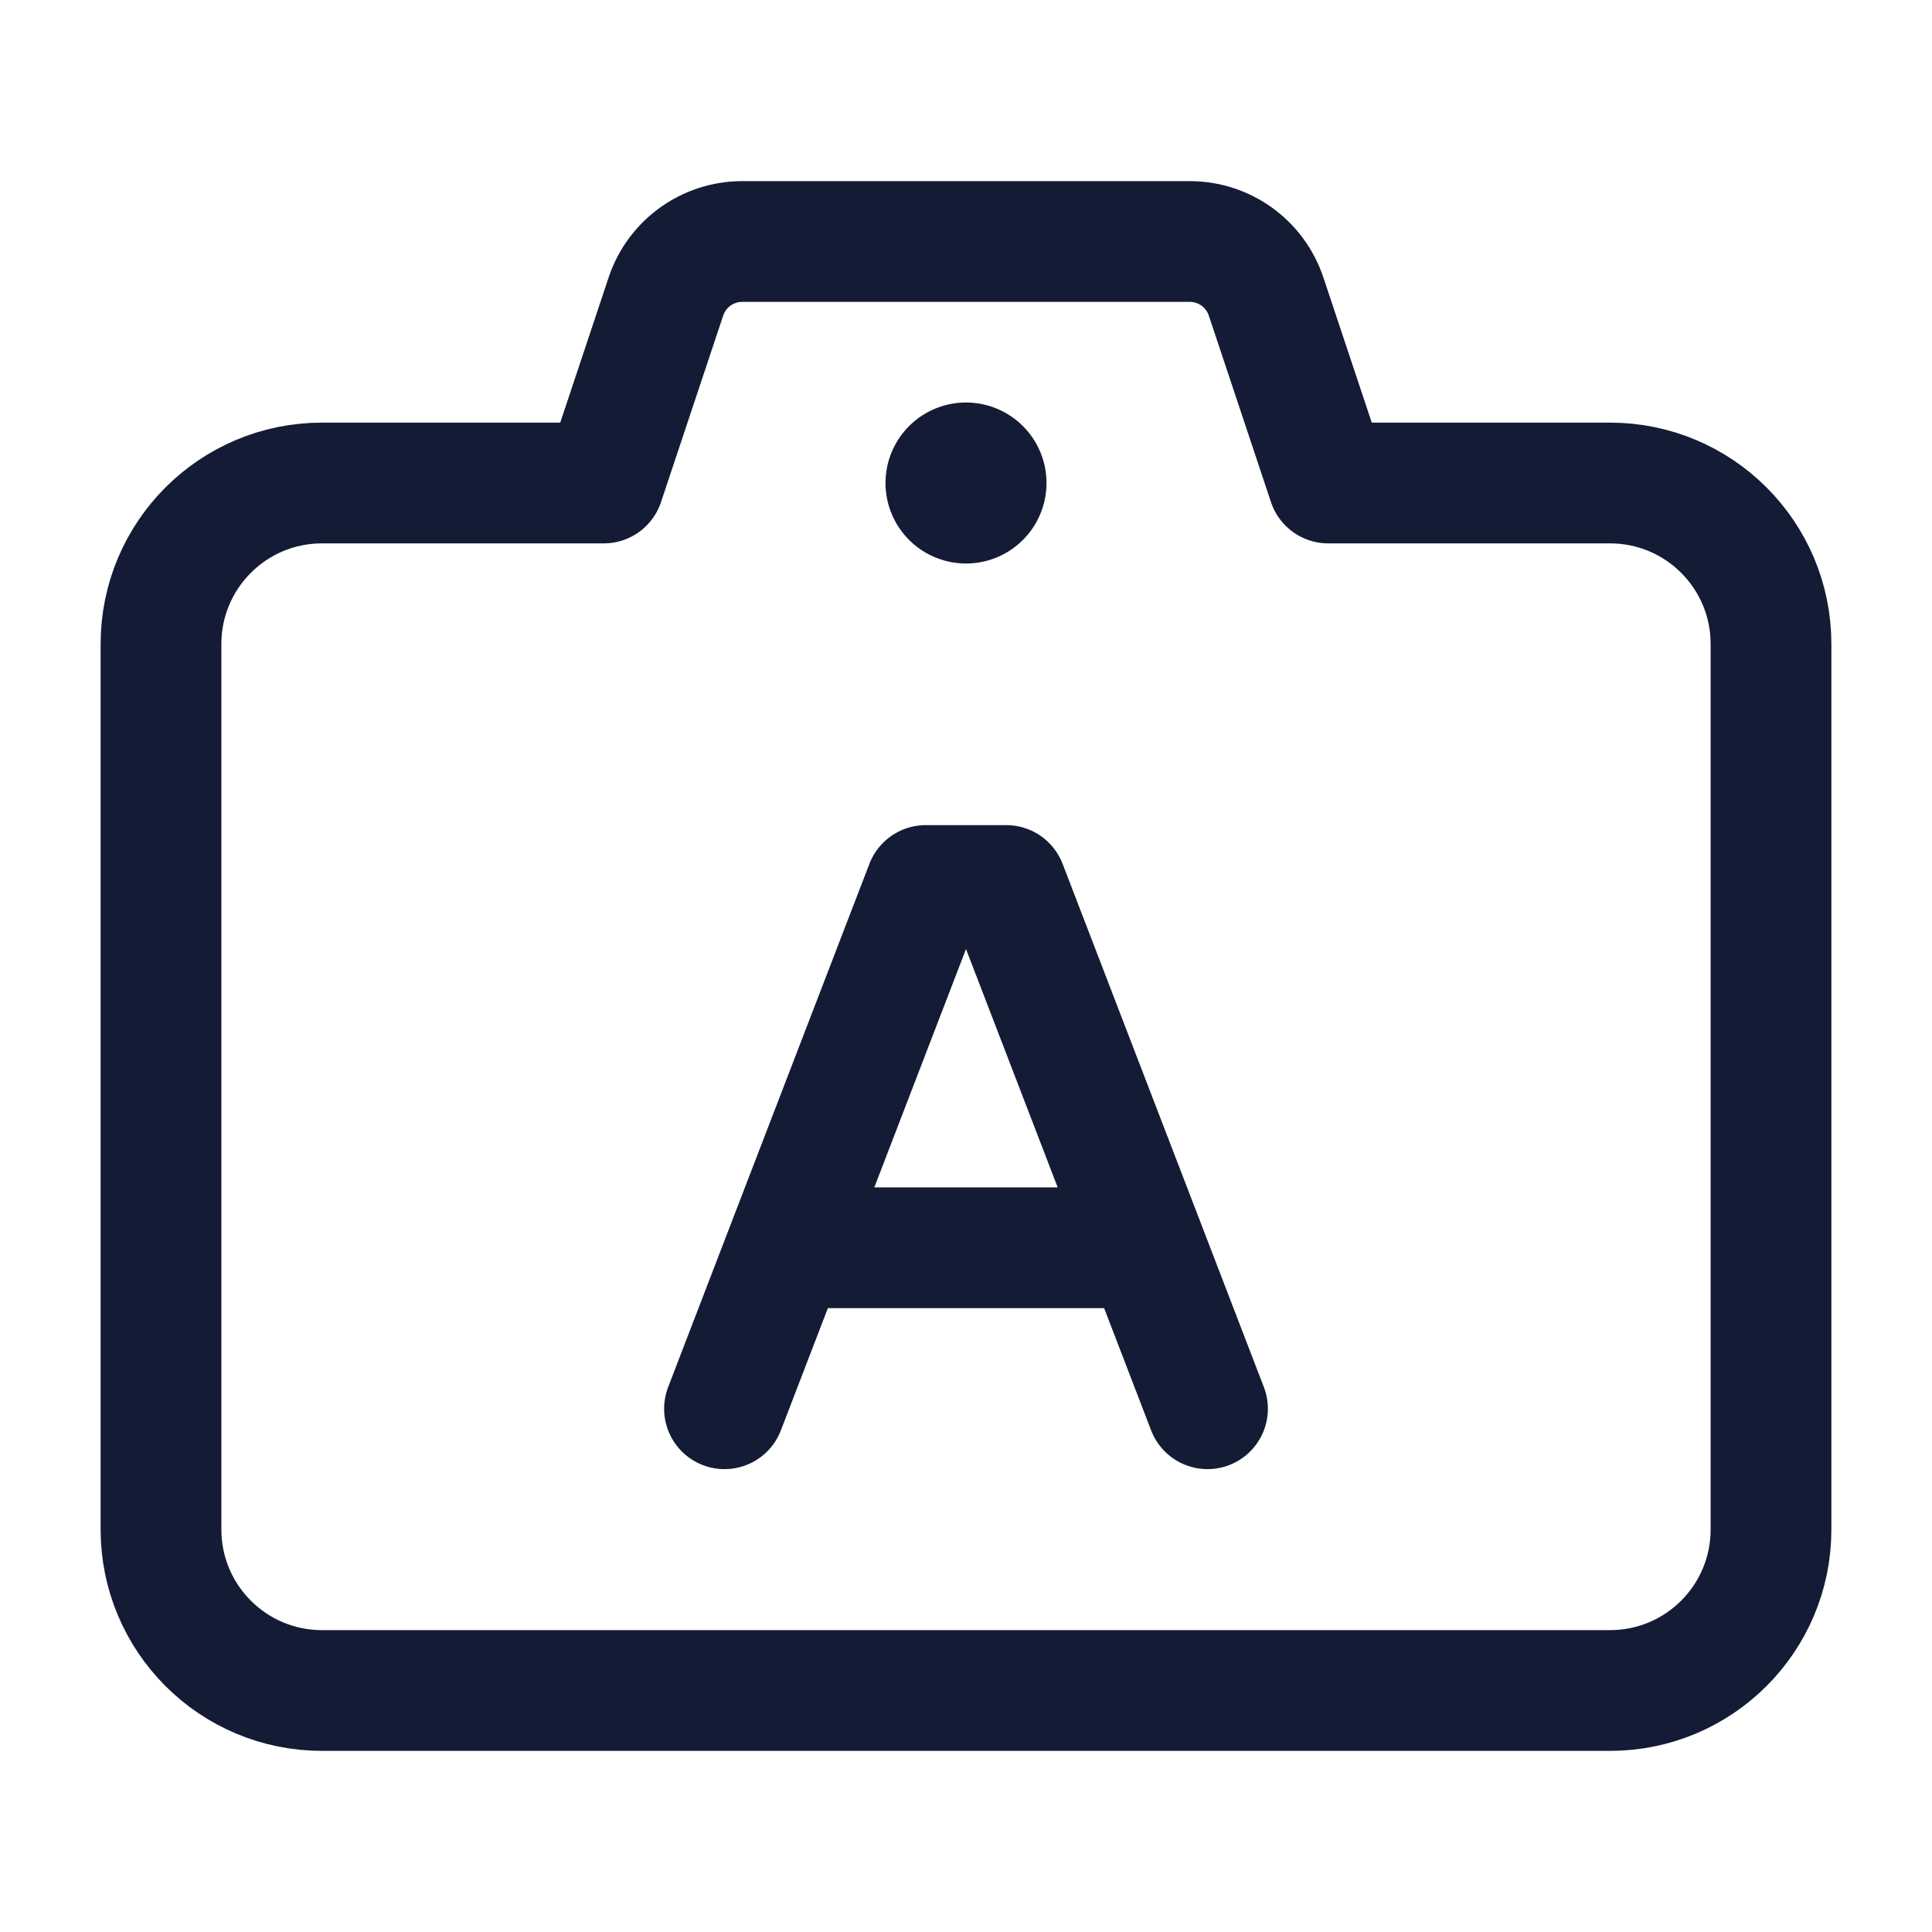 <svg width="24" height="24" viewBox="0 0 24 24" fill="none" xmlns="http://www.w3.org/2000/svg">
<path d="M12 6H12" stroke="#141B34" stroke-width="2" stroke-linecap="round" stroke-linejoin="round"/>
<path d="M4 6H7.5L8.272 3.684C8.408 3.275 8.79 3 9.221 3H14.779C15.21 3 15.592 3.275 15.728 3.684L16.5 6H20C21.105 6 22 6.895 22 8V19C22 20.105 21.105 21 20 21H4C2.895 21 2 20.105 2 19V8C2 6.895 2.895 6 4 6Z" stroke="#141B34" stroke-width="1.5" stroke-linecap="round" stroke-linejoin="round"/>
<path d="M9 17.5L9.769 15.5M15 17.5L14.231 15.5M9.769 15.5L11.5 11H12.5L14.231 15.5M9.769 15.5H14.231" stroke="#141B34" stroke-width="1.5" stroke-linecap="round" stroke-linejoin="round"/>
</svg>
